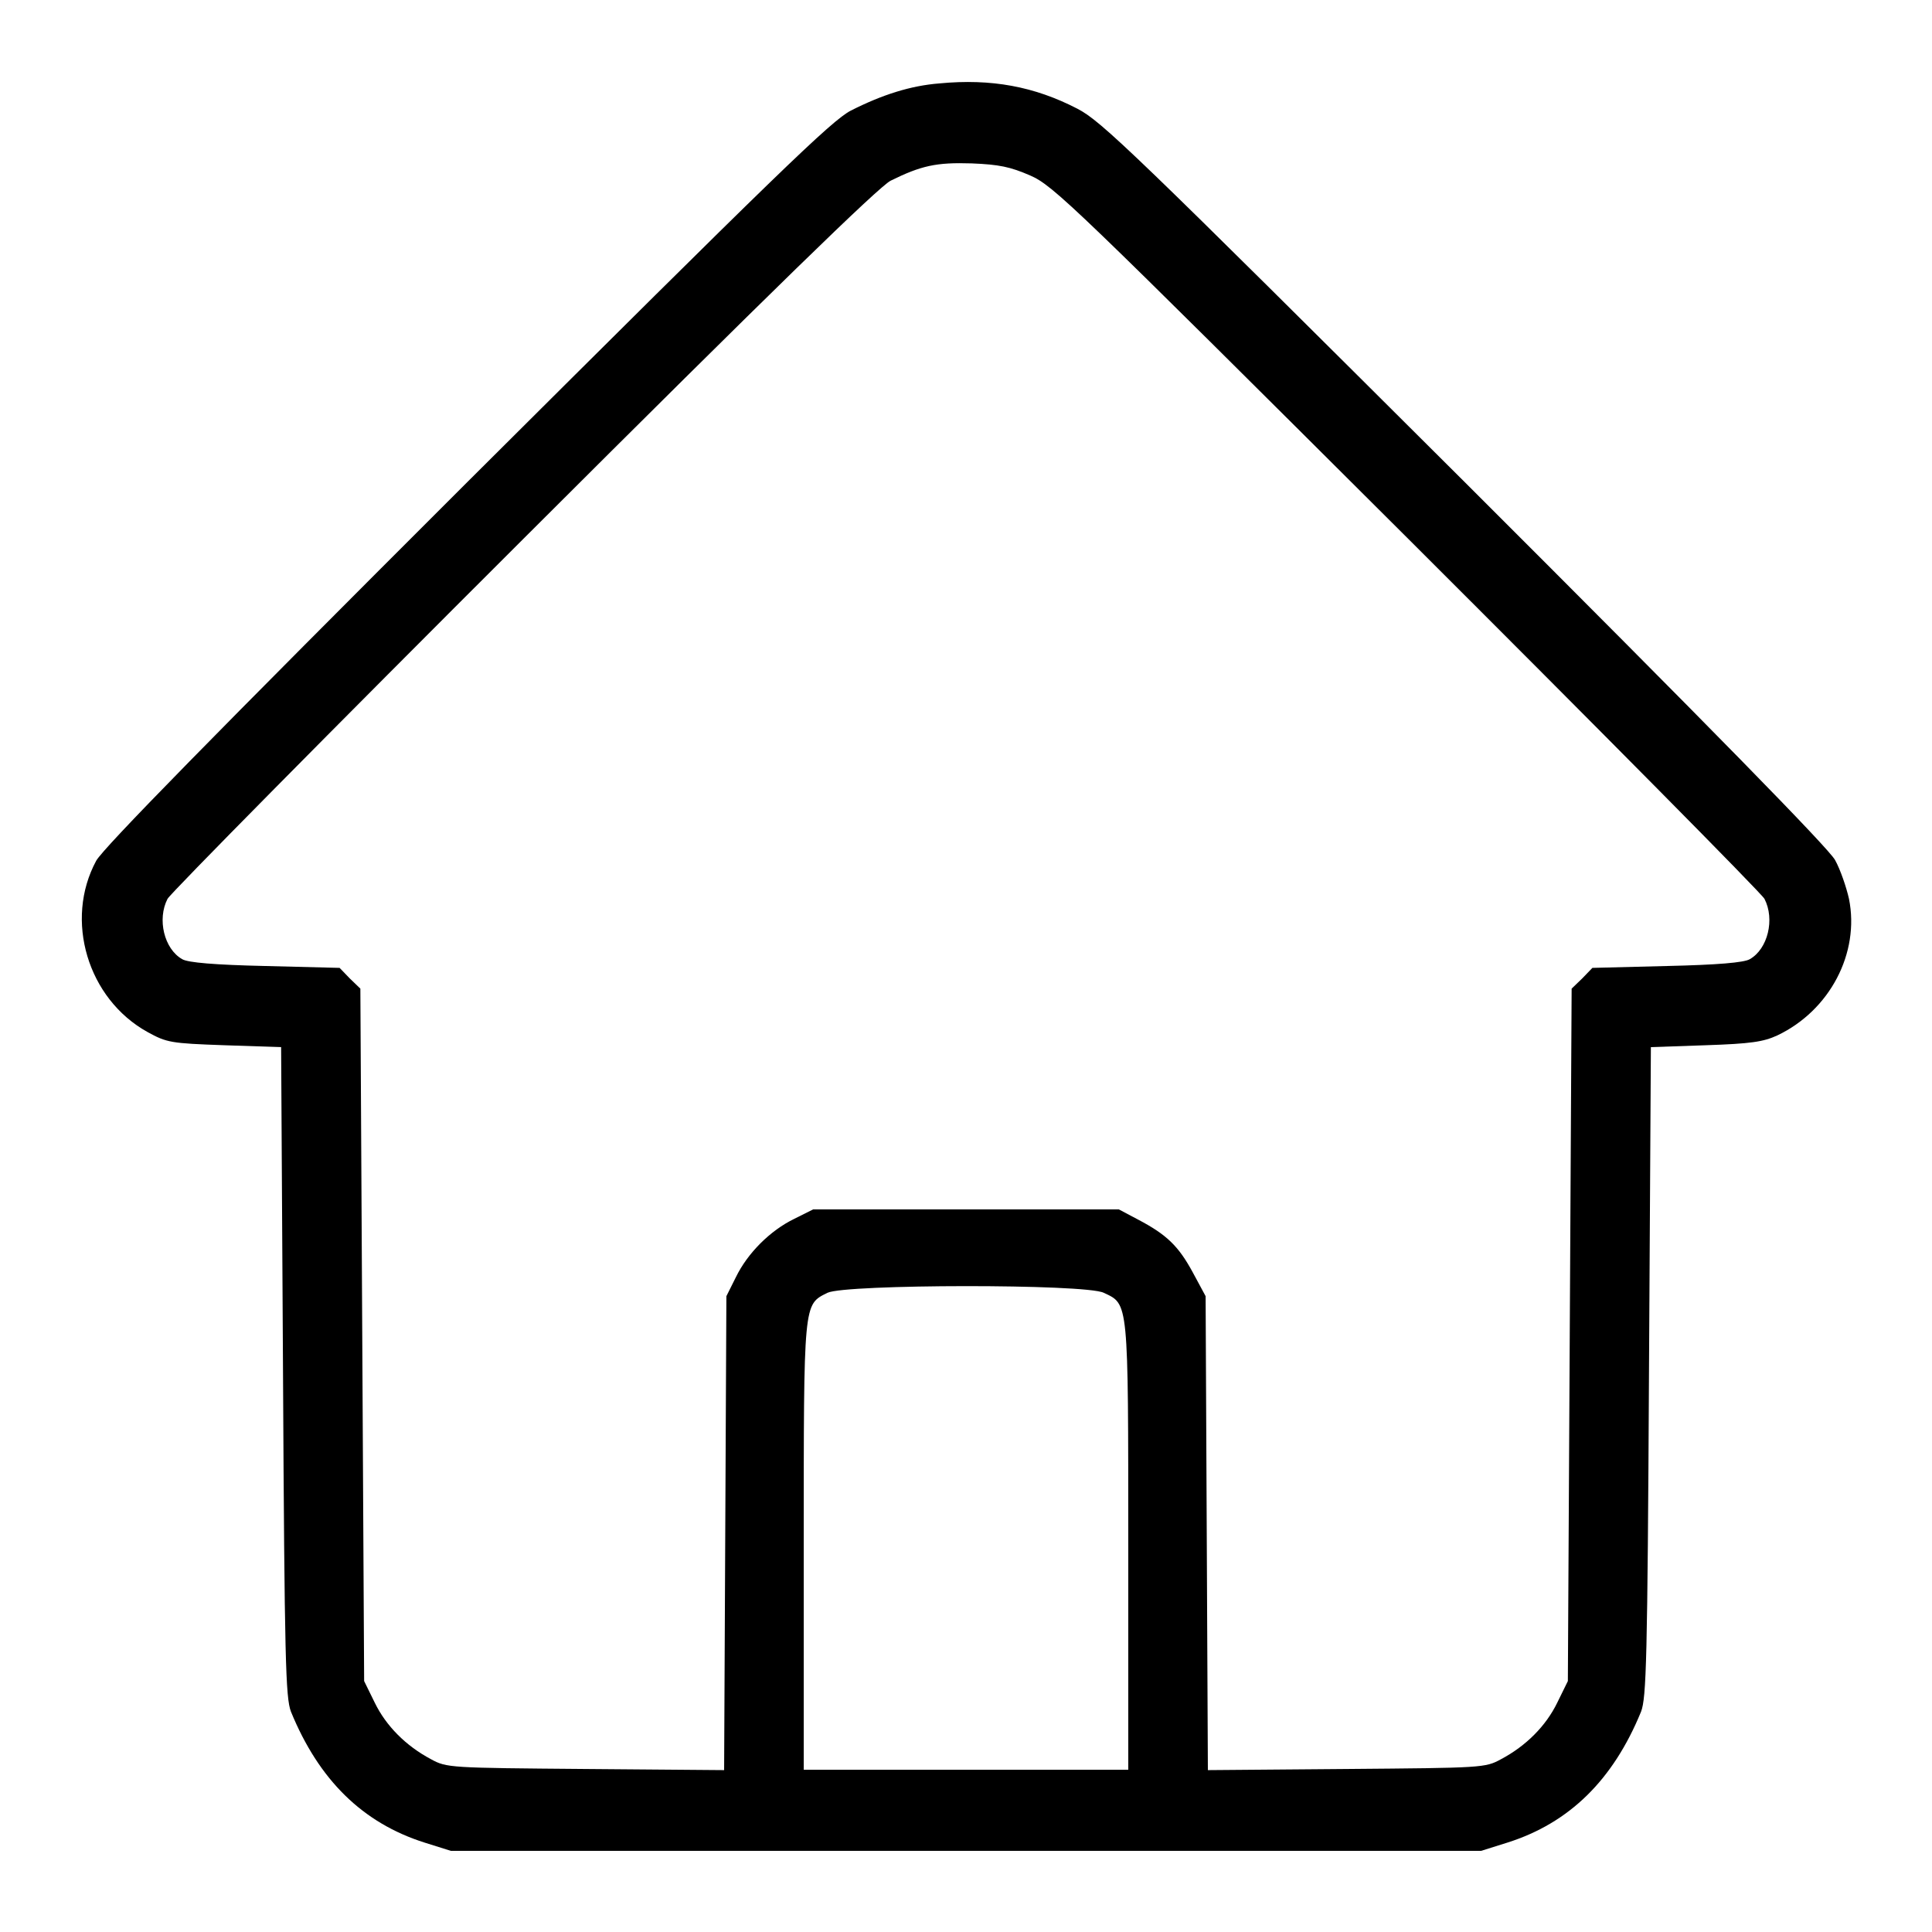 <?xml version="1.0" standalone="no"?>
<!DOCTYPE svg PUBLIC "-//W3C//DTD SVG 20010904//EN"
 "http://www.w3.org/TR/2001/REC-SVG-20010904/DTD/svg10.dtd">
<svg version="1.0" xmlns="http://www.w3.org/2000/svg"
 width="512pt" height="512pt" viewBox="0 0 512 512"
 preserveAspectRatio="xMidYMid meet">

<g transform="translate(0,512) scale(0.1,-0.1)"
fill="#000000" stroke="none">
<path d="M2490 4899 c-77 -6 -152 -30 -235 -72 -51 -26 -196 -167 -1017 -985
-673 -672 -964 -969 -983 -1003 -85 -157 -23 -366 136 -454 51 -28 61 -30 204
-35 l150 -5 5 -860 c4 -767 7 -864 21 -901 74 -181 190 -295 354 -347 l70 -22
1365 0 1365 0 70 22 c164 52 280 166 354 347 14 37 17 134 21 901 l5 860 145
5 c120 4 153 9 190 26 139 66 219 218 190 362 -7 31 -23 78 -37 103 -17 31
-328 349 -981 1001 -881 878 -963 957 -1027 990 -114 59 -228 80 -365 67z
m240 -244 c62 -27 114 -78 998 -959 513 -512 940 -943 948 -958 28 -54 9 -133
-39 -160 -15 -9 -86 -15 -219 -18 l-198 -5 -27 -28 -28 -27 -5 -918 -5 -917
-28 -57 c-30 -62 -83 -115 -149 -150 -42 -23 -49 -23 -410 -26 l-367 -3 -3
628 -3 628 -34 63 c-38 70 -69 100 -145 140 l-51 27 -405 0 -405 0 -50 -25
c-64 -31 -124 -91 -155 -155 l-25 -50 -3 -628 -3 -628 -367 3 c-361 3 -368 3
-410 26 -66 35 -119 88 -149 150 l-28 57 -5 917 -5 918 -28 27 -27 28 -198 5
c-133 3 -204 9 -219 18 -48 27 -67 106 -39 160 8 15 432 444 943 954 662 661
941 932 973 949 81 40 121 49 215 46 73 -3 102 -9 155 -32z m195 -2961 c66
-31 65 -17 65 -673 l0 -591 -430 0 -430 0 0 591 c0 653 -1 641 63 673 48 23
683 24 732 0z"/>
</g>
</svg>
